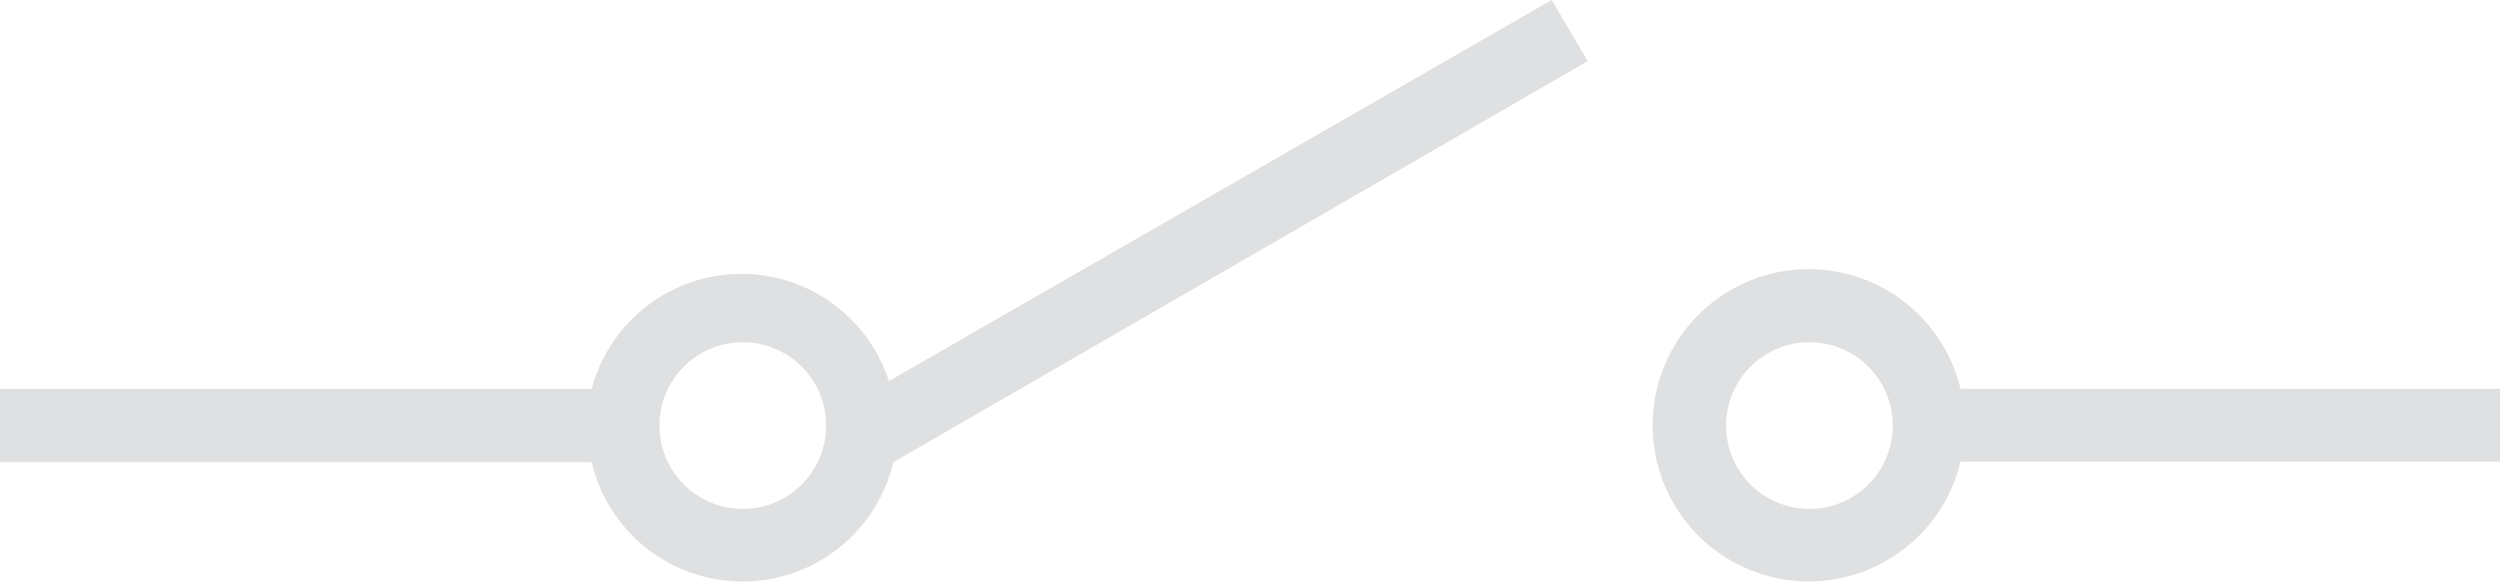 <svg xmlns="http://www.w3.org/2000/svg" viewBox="0 0 45 10.47"><defs><style>.cls-1{fill:#dfe0e2;}</style></defs><title>Asset 69switch-vertical</title><g id="Layer_2" data-name="Layer 2"><g id="Layer_1-2" data-name="Layer 1"><path class="cls-1" d="M45,7H35.29a2.81,2.81,0,1,0,0,1.31H45ZM32.57,9.16a1.5,1.5,0,1,1,1.5-1.49A1.5,1.5,0,0,1,32.57,9.16Z"/><path class="cls-1" d="M27.93,0,16,6.86A2.79,2.79,0,0,0,10.65,7H0V8.32H10.65a2.79,2.79,0,0,0,5.43,0l12.5-7.22ZM13.37,9.16a1.5,1.5,0,1,1,1.5-1.49A1.5,1.5,0,0,1,13.37,9.16Z"/></g></g></svg>